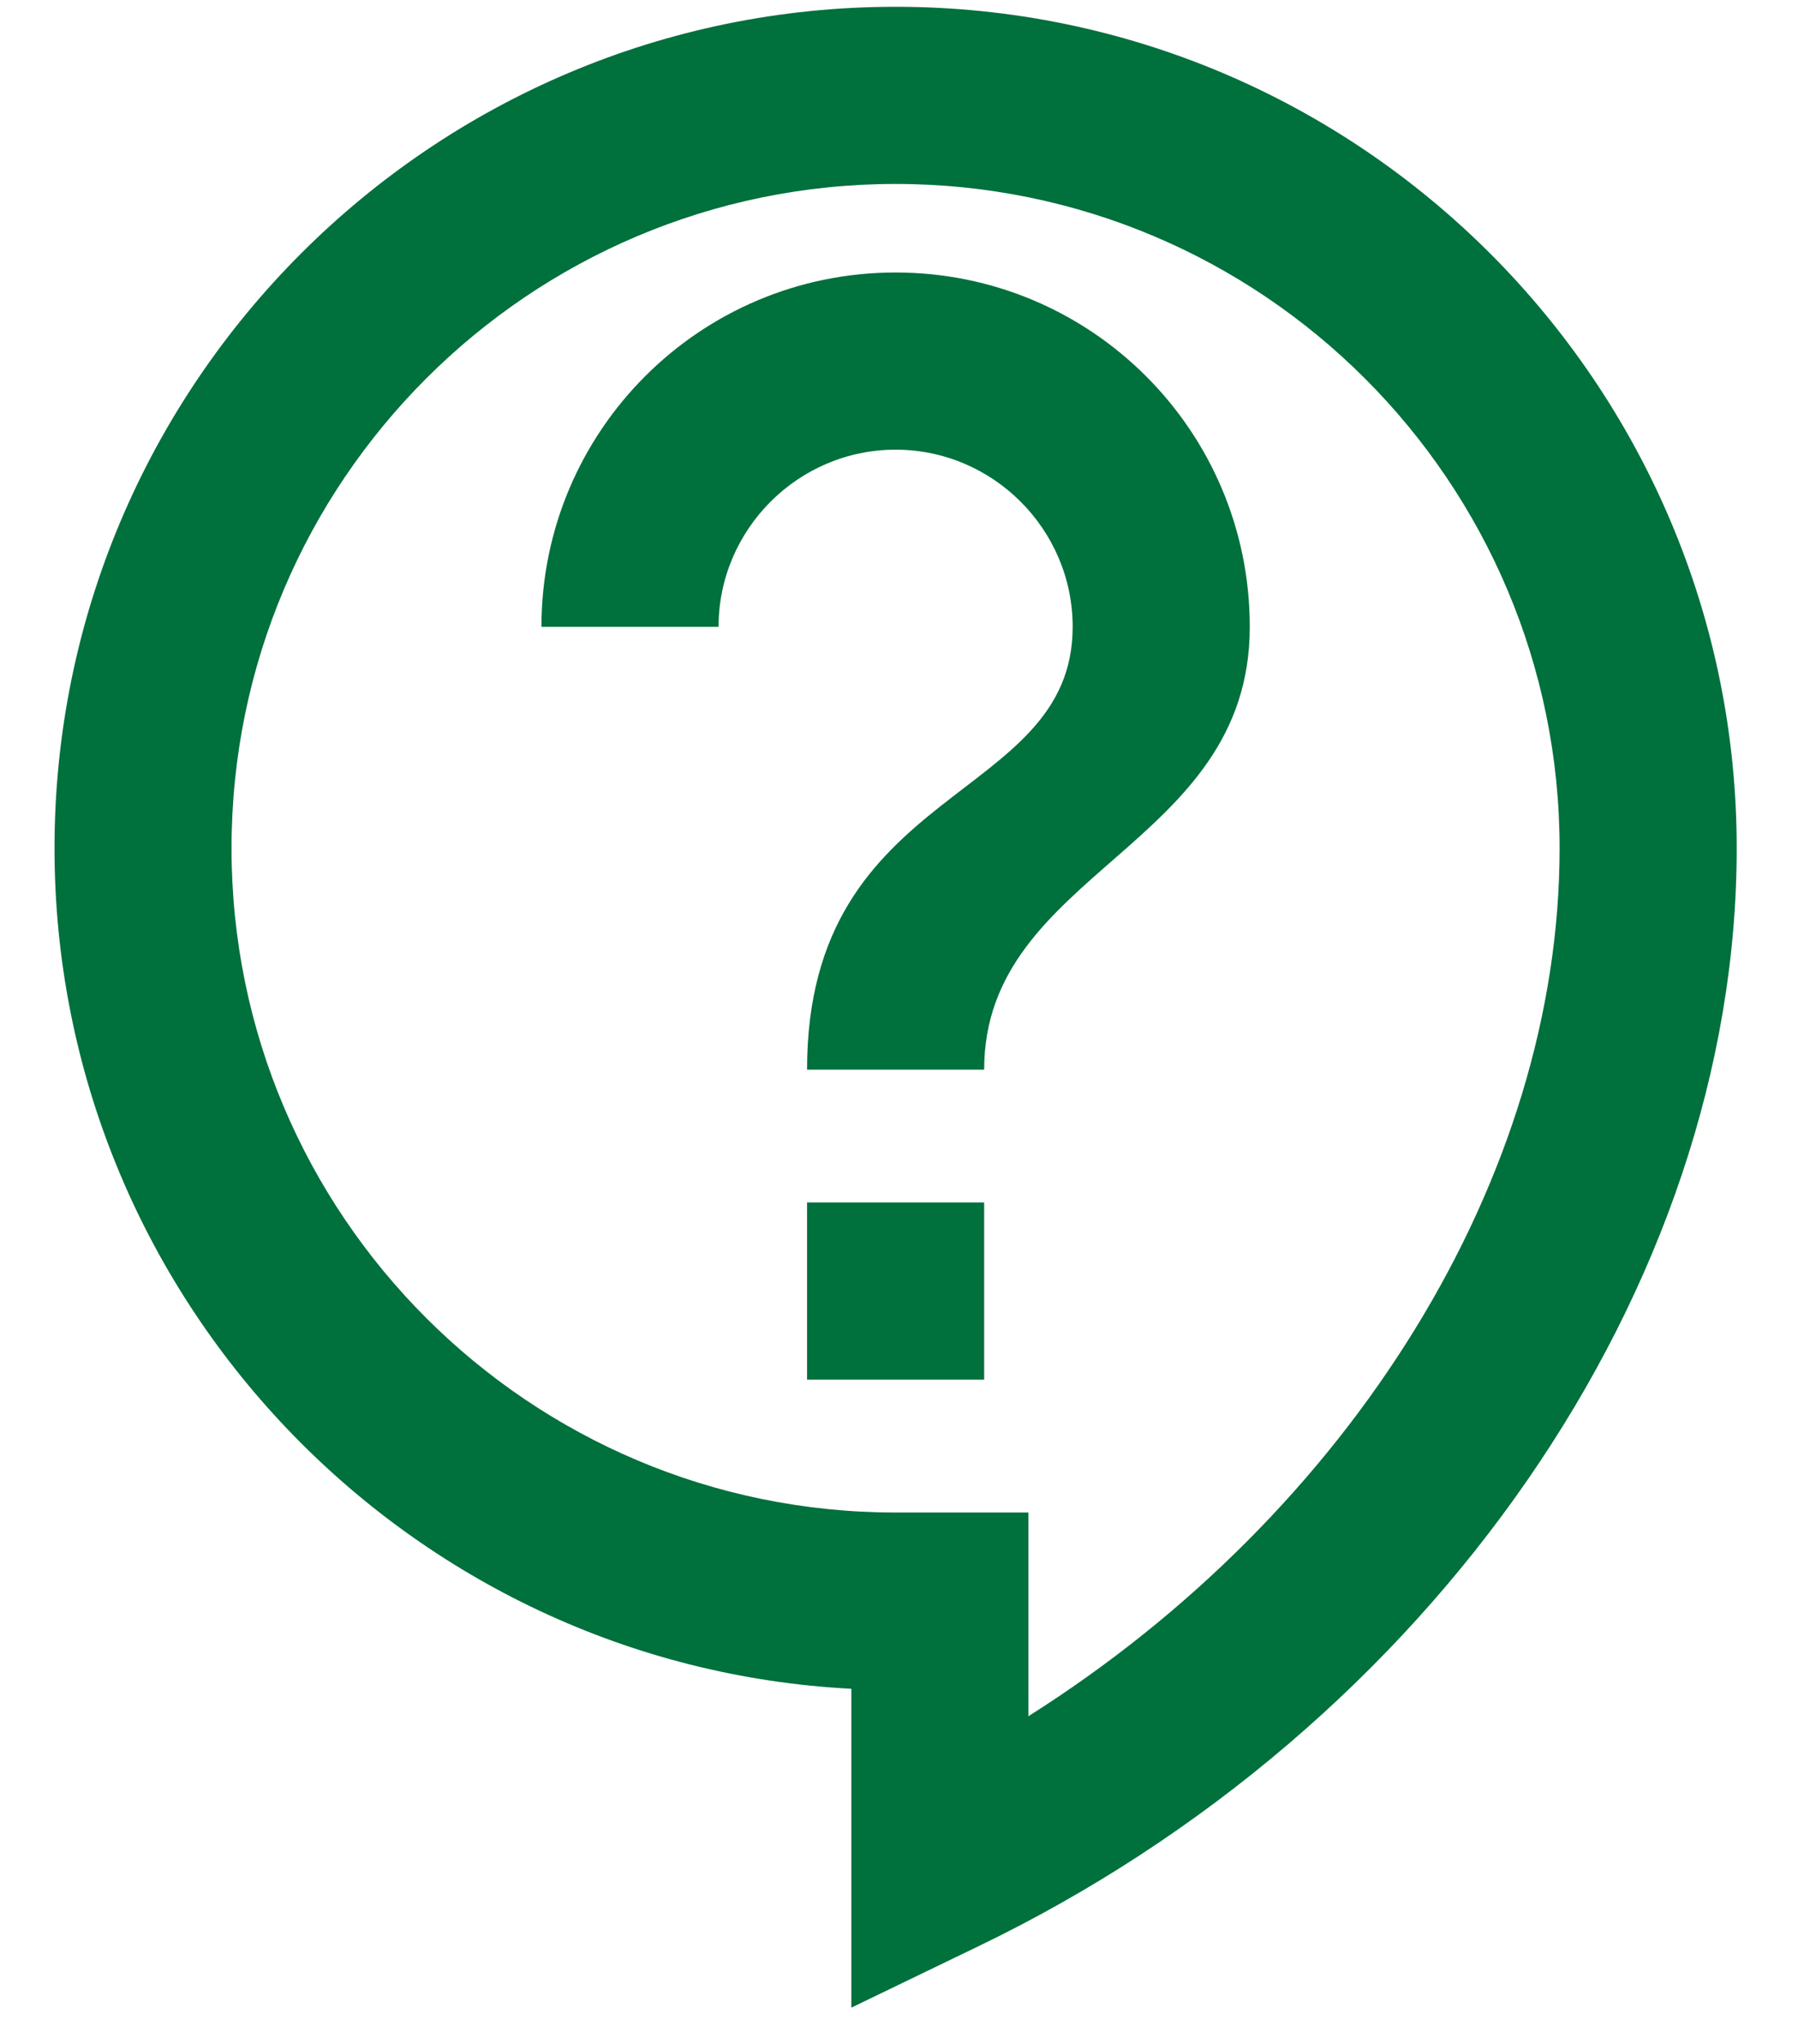 <svg width="22" height="25" viewBox="0 0 22 25" fill="none" xmlns="http://www.w3.org/2000/svg">
<path d="M10.417 24.556V20.656C4.989 20.374 0.667 15.867 0.667 10.375C0.667 4.698 5.282 0.083 10.958 0.083C16.635 0.083 21.25 4.698 21.25 10.375C21.25 15.738 17.523 21.133 11.966 23.808L10.417 24.556ZM10.958 2.25C6.473 2.25 2.833 5.89 2.833 10.375C2.833 14.86 6.473 18.5 10.958 18.5H12.583V20.992C16.527 18.5 19.083 14.405 19.083 10.375C19.083 5.89 15.443 2.25 10.958 2.25ZM9.875 14.708H12.042V16.875H9.875V14.708ZM12.042 13.083H9.875C9.875 9.562 13.125 9.833 13.125 7.667C13.125 6.475 12.15 5.5 10.958 5.5C9.767 5.5 8.792 6.475 8.792 7.667H6.625C6.625 5.272 8.564 3.333 10.958 3.333C13.353 3.333 15.292 5.272 15.292 7.667C15.292 10.375 12.042 10.646 12.042 13.083Z" fill="#00703C"/>
</svg>
